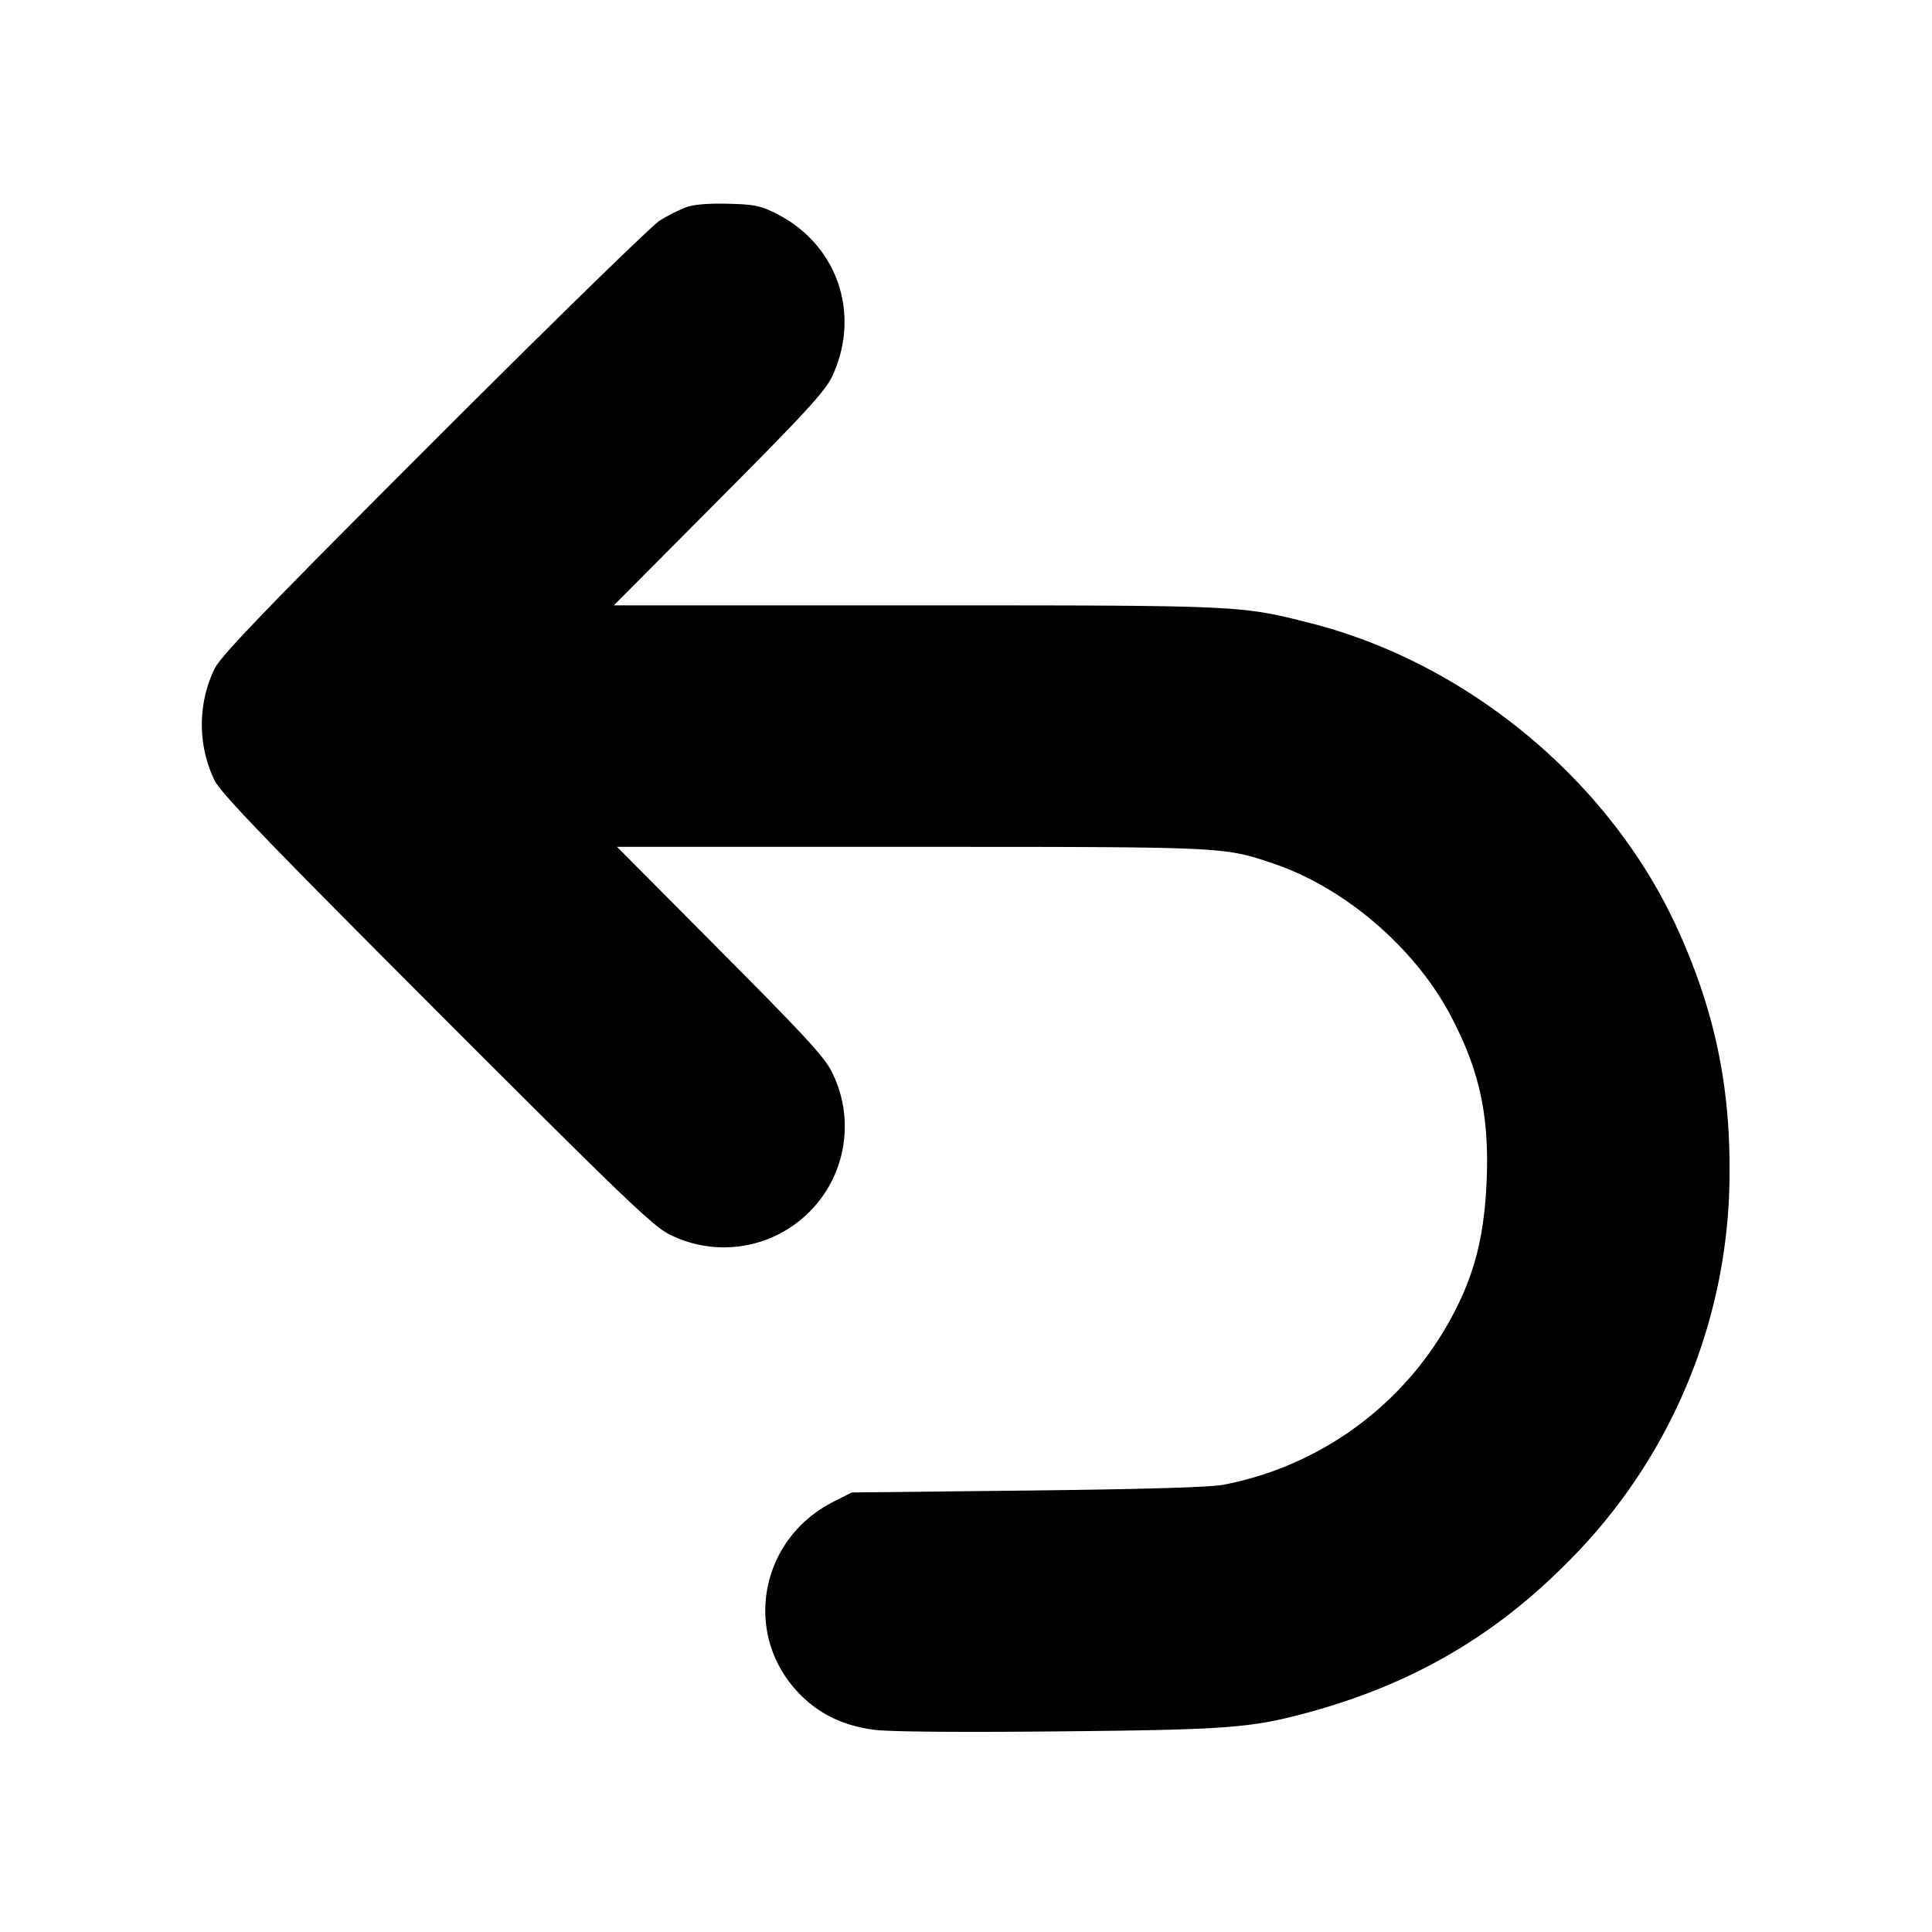 <svg xmlns="http://www.w3.org/2000/svg" width="24" height="24" fill="none" stroke="currentColor" stroke-linecap="round" stroke-linejoin="round" stroke-width="3"><path fill="#000" fill-rule="evenodd" stroke="none" d="M8.516 2.577a2.3 2.3 0 0 0-.32.163c-.097.06-1.358 1.29-2.802 2.734-2.064 2.064-2.648 2.67-2.728 2.832a1.6 1.6 0 0 0-.001 1.388c.081.162.671.774 2.769 2.874 2.355 2.357 2.693 2.68 2.898 2.774a1.502 1.502 0 0 0 2.011-2.006c-.087-.191-.309-.433-1.391-1.521L7.665 10.52h3.649c3.922 0 3.884-.002 4.506.208.889.301 1.761 1.05 2.205 1.897.354.674.475 1.23.443 2.033-.031.761-.174 1.269-.525 1.863a4.1 4.1 0 0 1-2.743 1.923c-.172.032-1.001.056-2.44.072l-2.18.024-.228.116c-.93.471-1.133 1.673-.407 2.399.242.242.53.38.906.432.18.026 1.044.033 2.289.021 2.107-.02 2.402-.043 3.1-.232 1.274-.345 2.294-.93 3.2-1.836a6.84 6.84 0 0 0 2.045-4.94c0-1.063-.2-1.98-.646-2.96-.832-1.829-2.599-3.3-4.559-3.799-.873-.222-.856-.221-4.907-.221H7.625l1.307-1.314c1.101-1.107 1.324-1.351 1.411-1.542.353-.771.057-1.627-.695-2.008-.198-.101-.279-.117-.608-.125-.246-.006-.431.01-.524.046"/></svg>